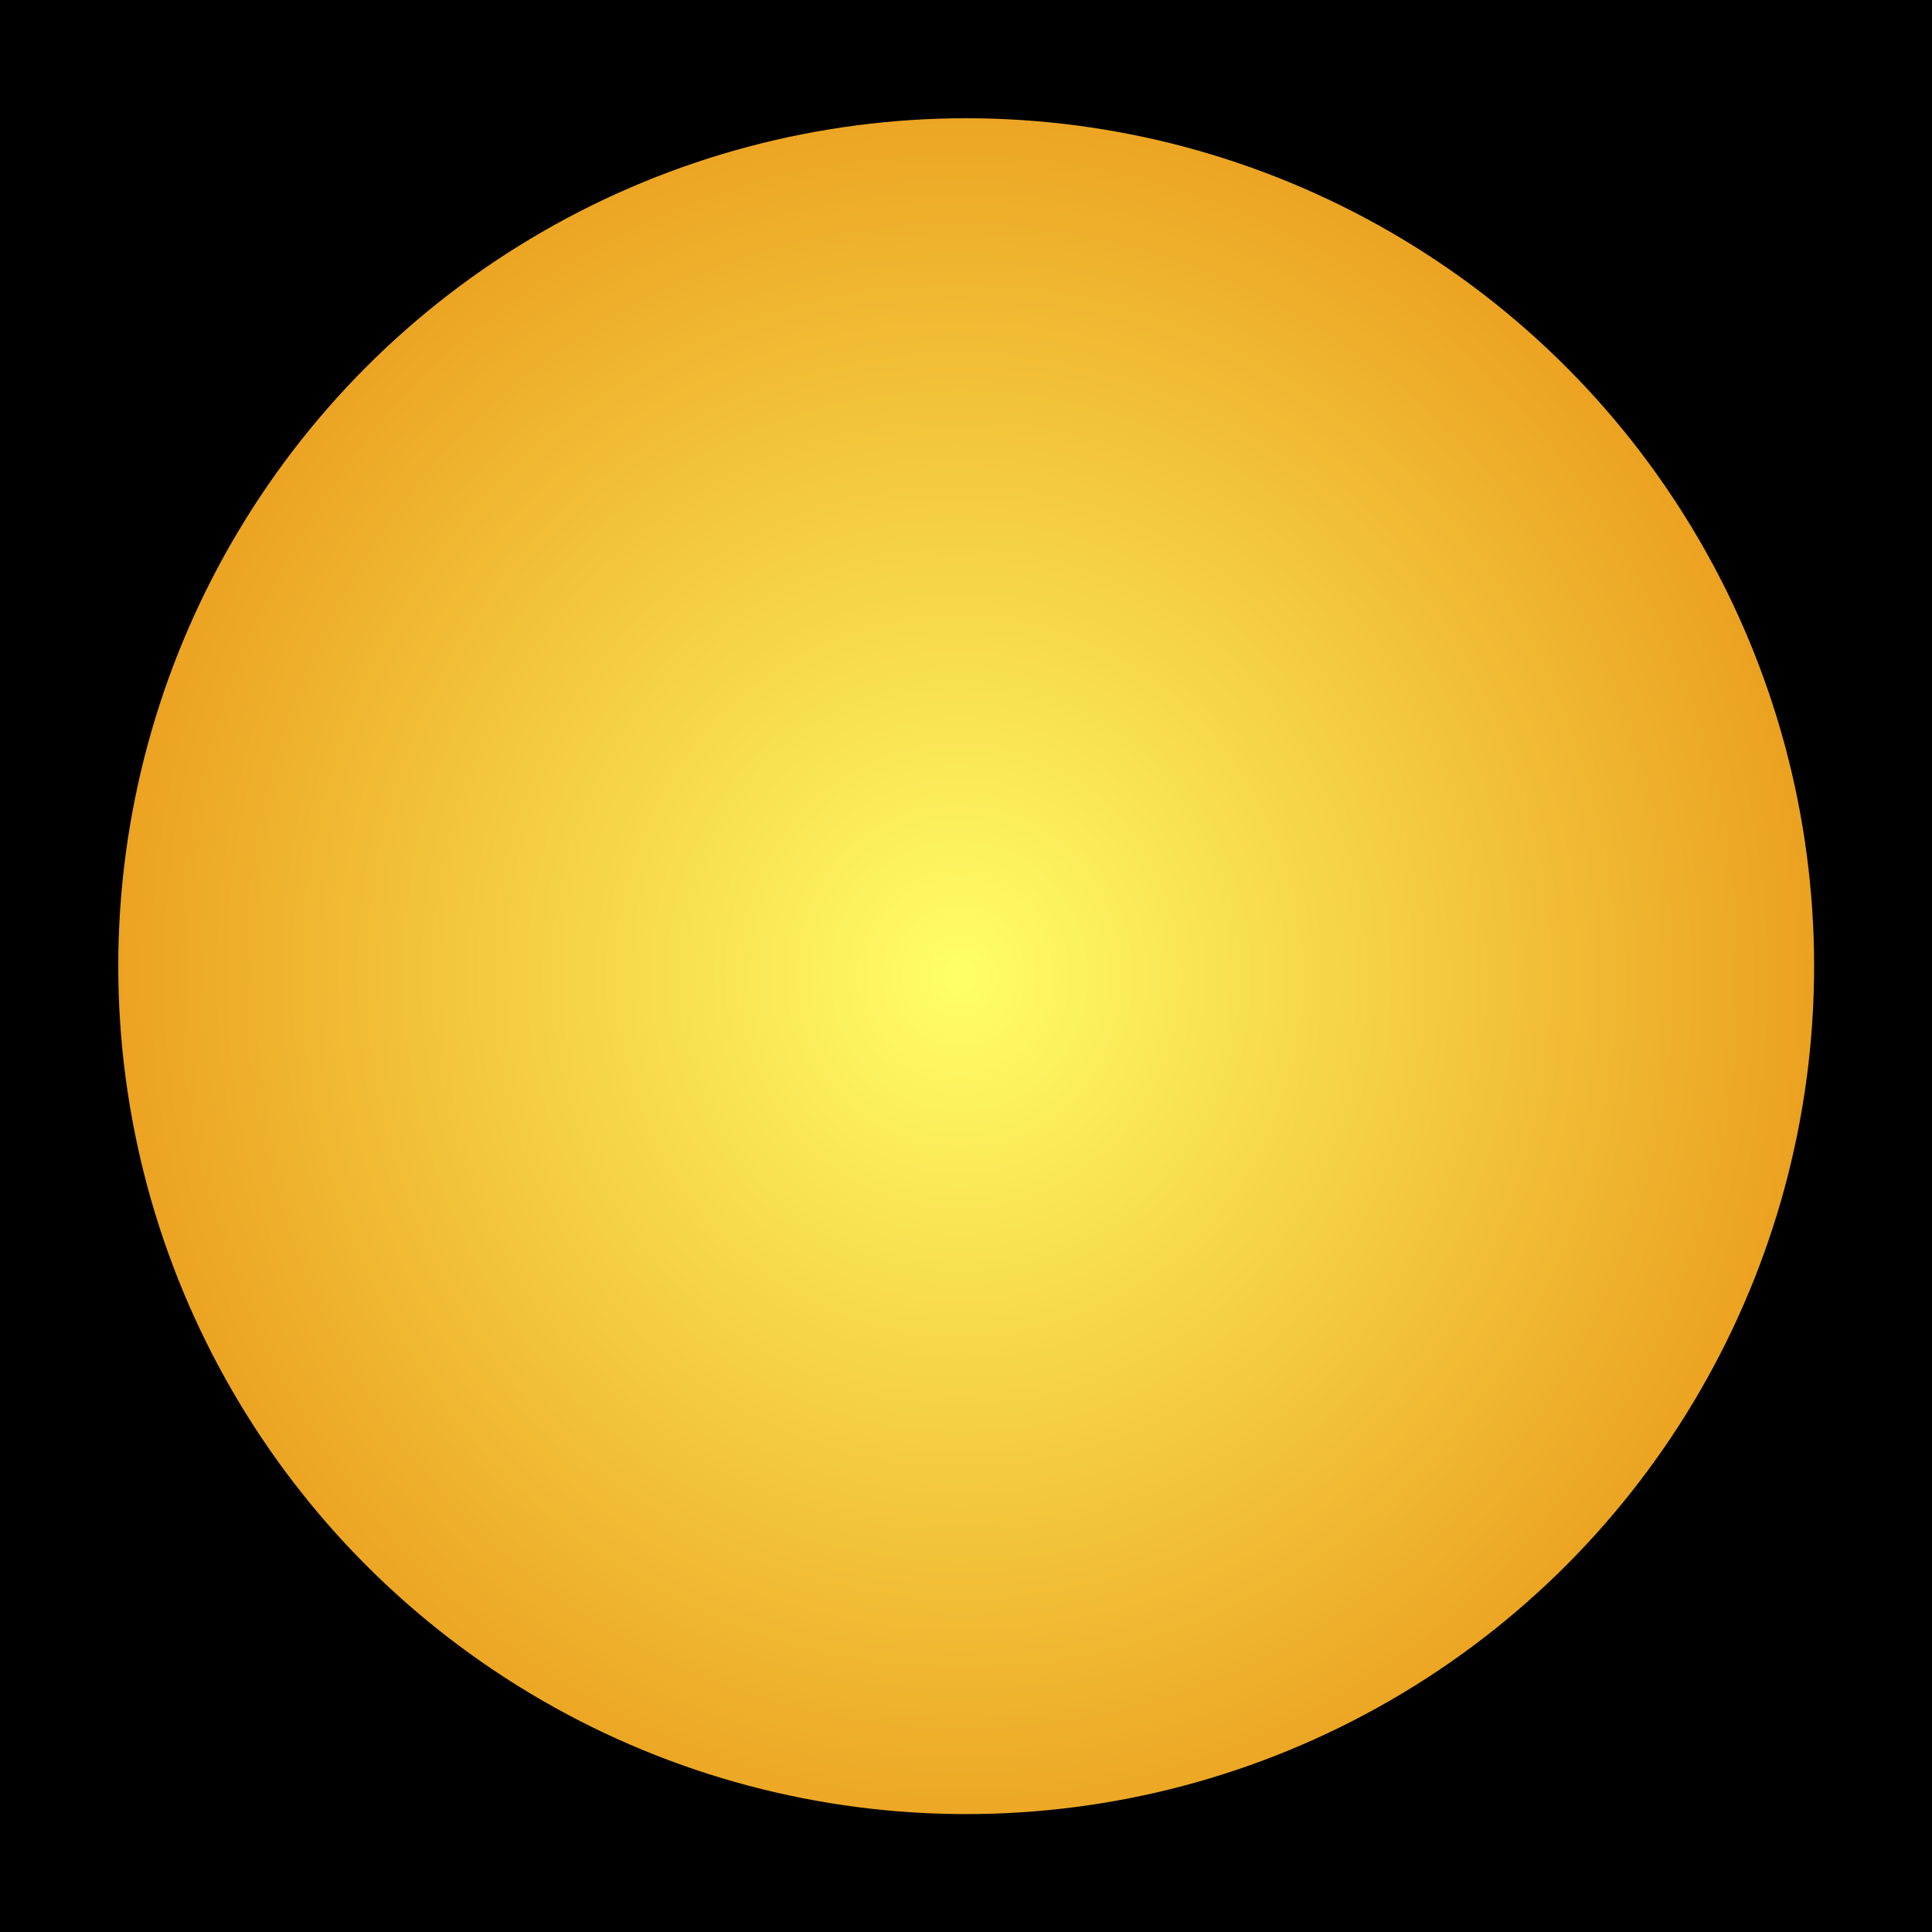 <?xml version="1.0" encoding="UTF-8" standalone="no"?>
<svg
   xmlns:dc="http://purl.org/dc/elements/1.1/"
   xmlns:cc="http://creativecommons.org/ns#"
   xmlns:rdf="http://www.w3.org/1999/02/22-rdf-syntax-ns#"
   xmlns:svg="http://www.w3.org/2000/svg"
   xmlns="http://www.w3.org/2000/svg"
   xmlns:xlink="http://www.w3.org/1999/xlink"
   xmlns:sodipodi="http://sodipodi.sourceforge.net/DTD/sodipodi-0.dtd"
   xmlns:inkscape="http://www.inkscape.org/namespaces/inkscape"
   sodipodi:docname="Sol.svg"
   inkscape:version="1.0beta2 (2b71d25, 2019-12-03)"
   id="svg8"
   version="1.1"
   viewBox="0 0 15 15"
   height="15mm"
   width="15mm"
   inkscape:export-filename="/Users/TylerAnderson/Coding/Swift/Treviz/Resources/Plot type icons/nline2d.png"
   inkscape:export-xdpi="96"
   inkscape:export-ydpi="96">
  <defs
     id="defs2">
    <rect
       x="13.607"
       y="30.994"
       width="22.656"
       height="13.099"
       id="rect840" />
    <radialGradient
       r="21.198"
       fy="306.164"
       fx="307.678"
       cy="306.164"
       cx="307.678"
       gradientTransform="matrix(1.457,0.043,-0.046,1.537,-307.052,-547.065)"
       gradientUnits="userSpaceOnUse"
       id="radialGradient2339"
       xlink:href="#linearGradient2347"
       inkscape:collect="always" />
    <linearGradient
       inkscape:collect="always"
       id="linearGradient2347">
      <stop
         style="stop-color:#ffff69;stop-opacity:1"
         offset="0"
         id="stop2343" />
      <stop
         style="stop-color:#f18000;stop-opacity:0.938"
         offset="1"
         id="stop2345" />
    </linearGradient>
    <filter
       height="1.109"
       y="-0.054"
       width="1.109"
       x="-0.054"
       id="filter2349"
       style="color-interpolation-filters:sRGB"
       inkscape:collect="always">
      <feGaussianBlur
         id="feGaussianBlur2351"
         stdDeviation="0.945"
         inkscape:collect="always" />
    </filter>
  </defs>
  <sodipodi:namedview
     inkscape:snap-nodes="true"
     inkscape:window-maximized="0"
     inkscape:window-y="25"
     inkscape:window-x="0"
     inkscape:window-height="622"
     inkscape:window-width="1280"
     showgrid="false"
     inkscape:document-rotation="0"
     inkscape:current-layer="layer1"
     inkscape:document-units="mm"
     inkscape:cy="42.392487"
     inkscape:cx="-13.80019"
     inkscape:zoom="4.2961039"
     inkscape:pageshadow="2"
     inkscape:pageopacity="0.0"
     borderopacity="1.0"
     bordercolor="#666666"
     pagecolor="#ffffff"
     id="base"
     inkscape:snap-midpoints="false"
     inkscape:snap-intersection-paths="true"
     inkscape:object-nodes="true"
     inkscape:snap-bbox="true"
     inkscape:bbox-nodes="true"
     inkscape:bbox-paths="true" />
  <g
     id="layer1"
     inkscape:groupmode="layer"
     inkscape:label="Layer 1">
    <rect
       style="fill:#000000;stroke-width:0.293;stroke-linejoin:bevel;stroke-dasharray:0.88, 0.88"
       id="rect6160"
       width="15.241"
       height="15"
       x="-6.9388939e-18"
       y="6.9388939e-18" />
    <ellipse
       transform="matrix(0.316,0,0,-0.316,-32.732,-12.413)"
       style="mix-blend-mode:normal;fill:url(#radialGradient2339);fill-opacity:1;stroke:none;stroke-width:4.429;stroke-linecap:round;stroke-linejoin:round;stroke-miterlimit:4;stroke-dasharray:none;stroke-dashoffset:2.268;stroke-opacity:0.996;filter:url(#filter2349)"
       id="path1379-7-6"
       cx="127.321"
       cy="-63.02"
       rx="20.833"
       ry="20.833"
       inkscape:export-xdpi="96"
       inkscape:export-ydpi="96" />
  </g>
</svg>
